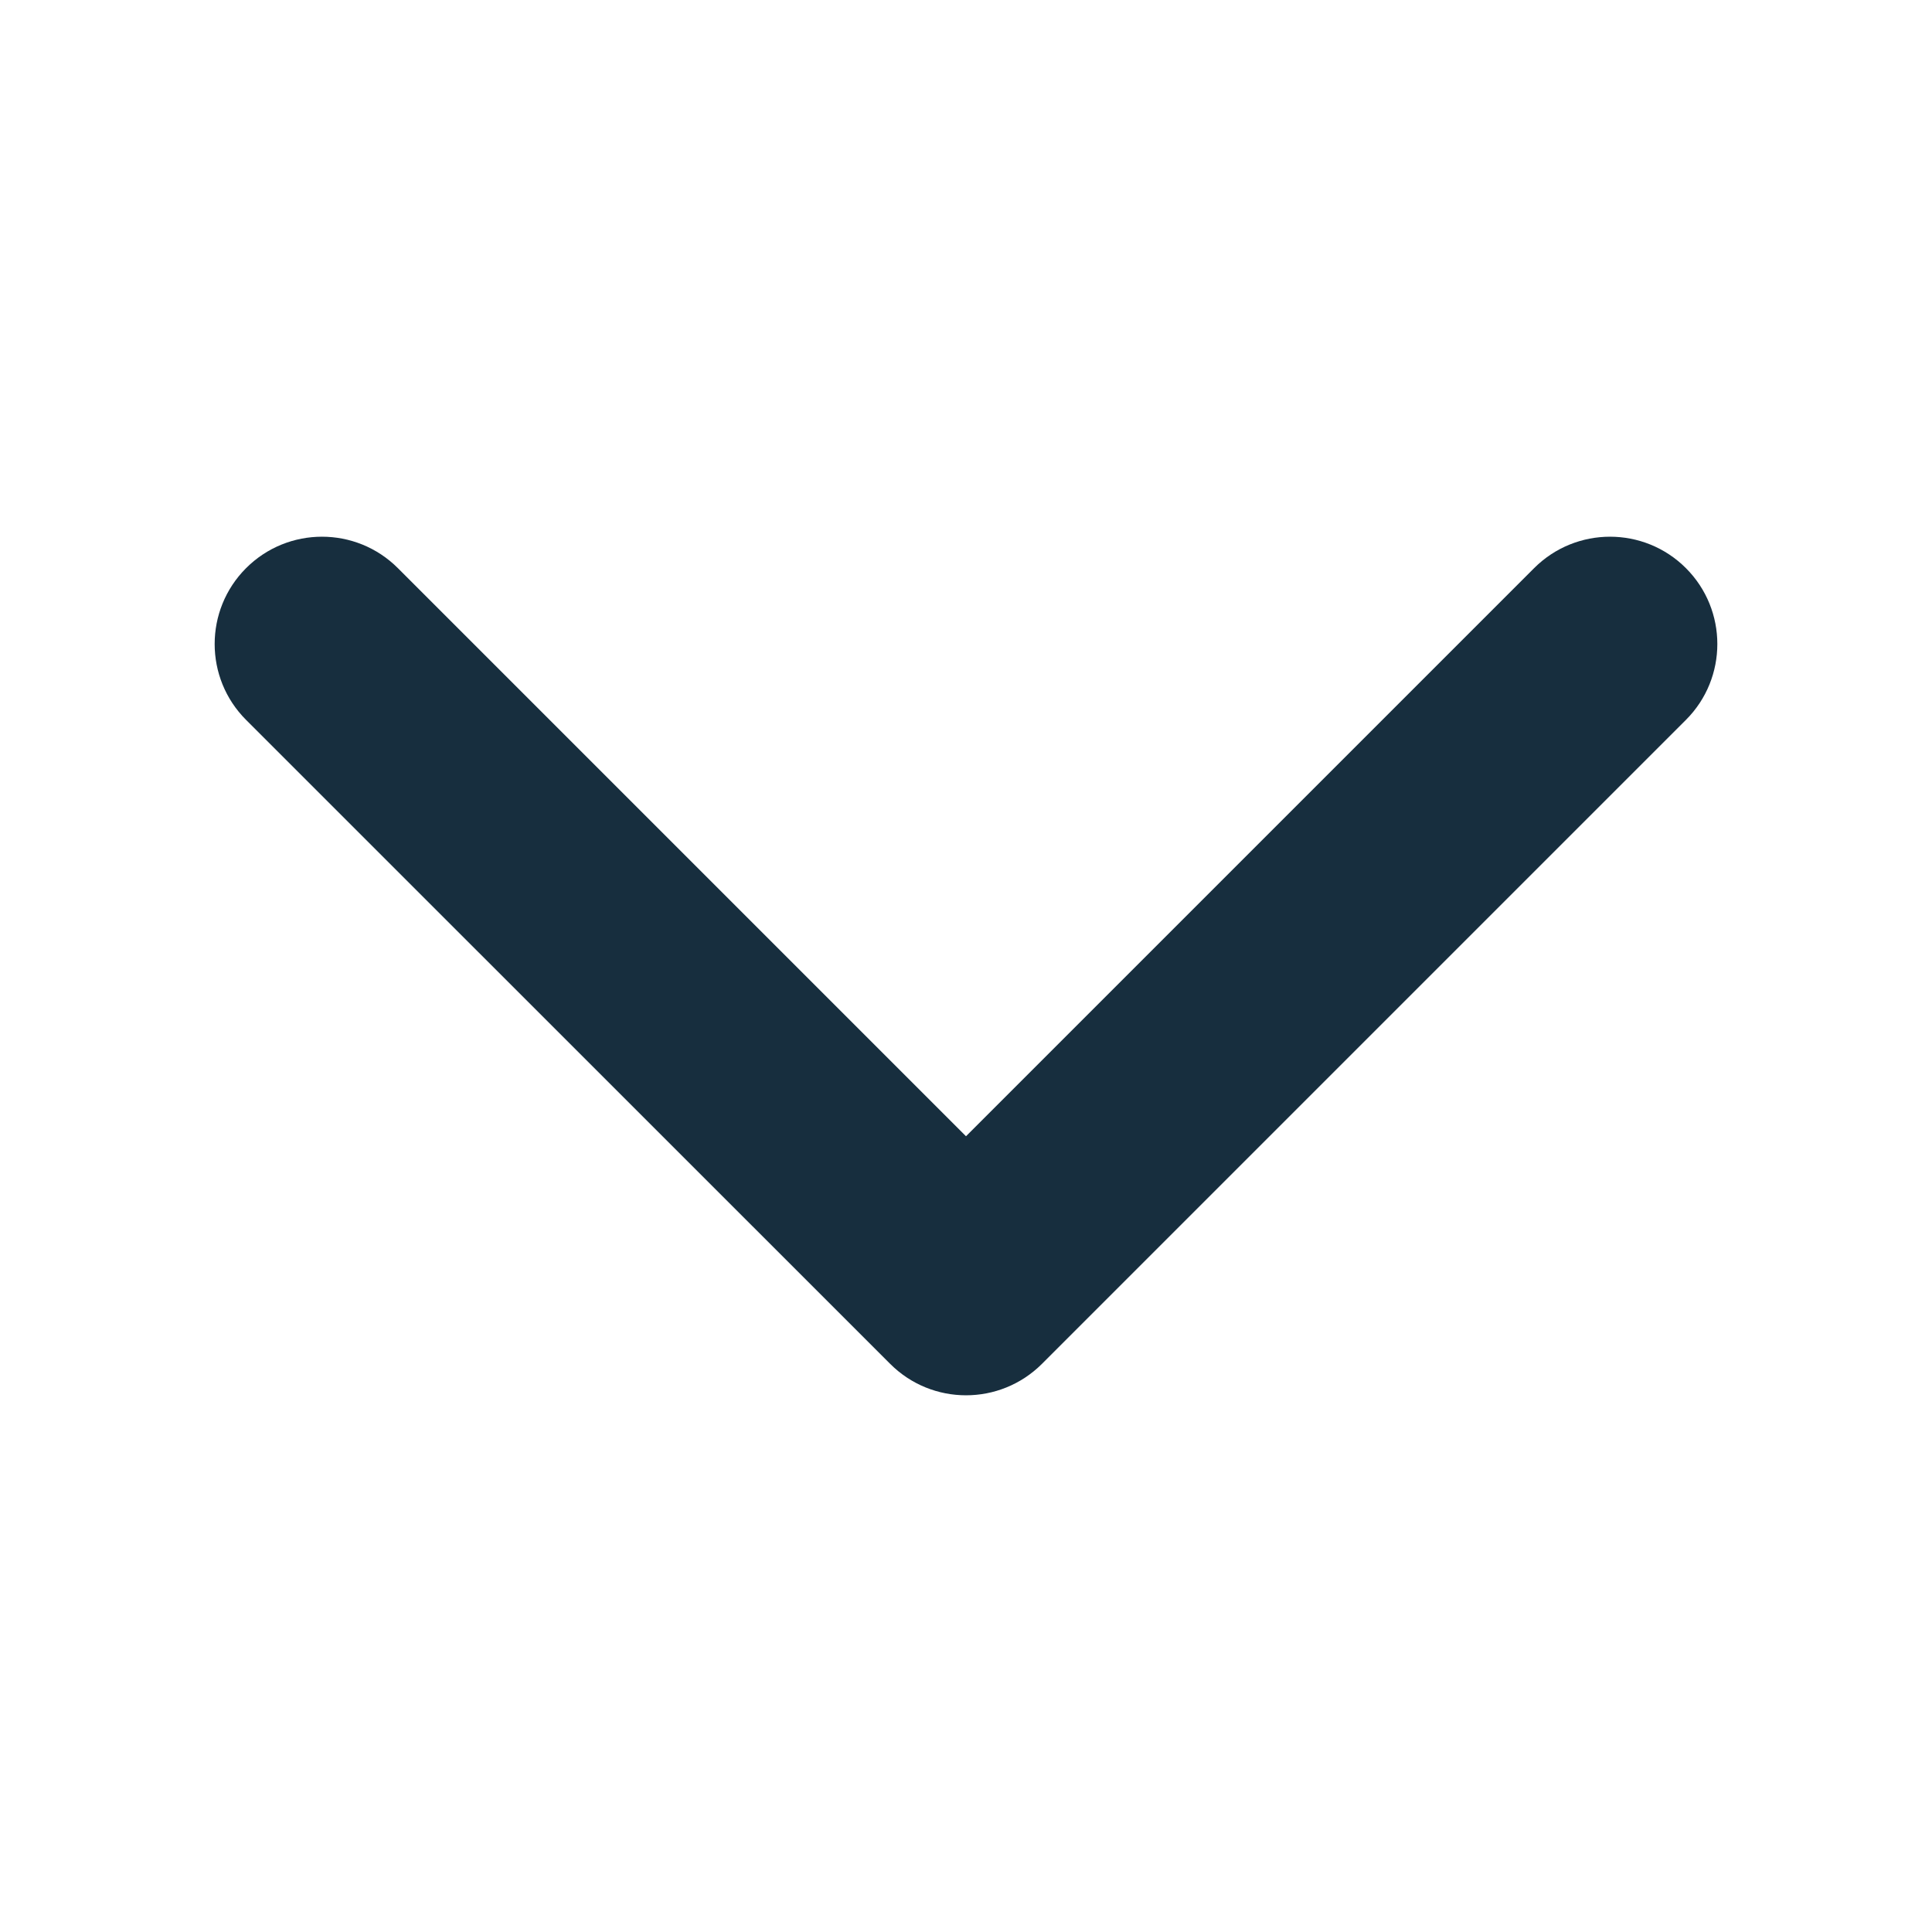 <svg width="16" height="16" viewBox="0 0 16 16" fill="none" xmlns="http://www.w3.org/2000/svg">
<path fill-rule="evenodd" clip-rule="evenodd" d="M2.038 4.705C2.385 4.358 2.948 4.358 3.295 4.705L8 9.41L12.705 4.705C13.052 4.358 13.615 4.358 13.962 4.705C14.309 5.052 14.309 5.615 13.962 5.962L8.629 11.295C8.281 11.642 7.719 11.642 7.372 11.295L2.038 5.962C1.691 5.615 1.691 5.052 2.038 4.705Z" fill="#172E3E"/>
</svg>
